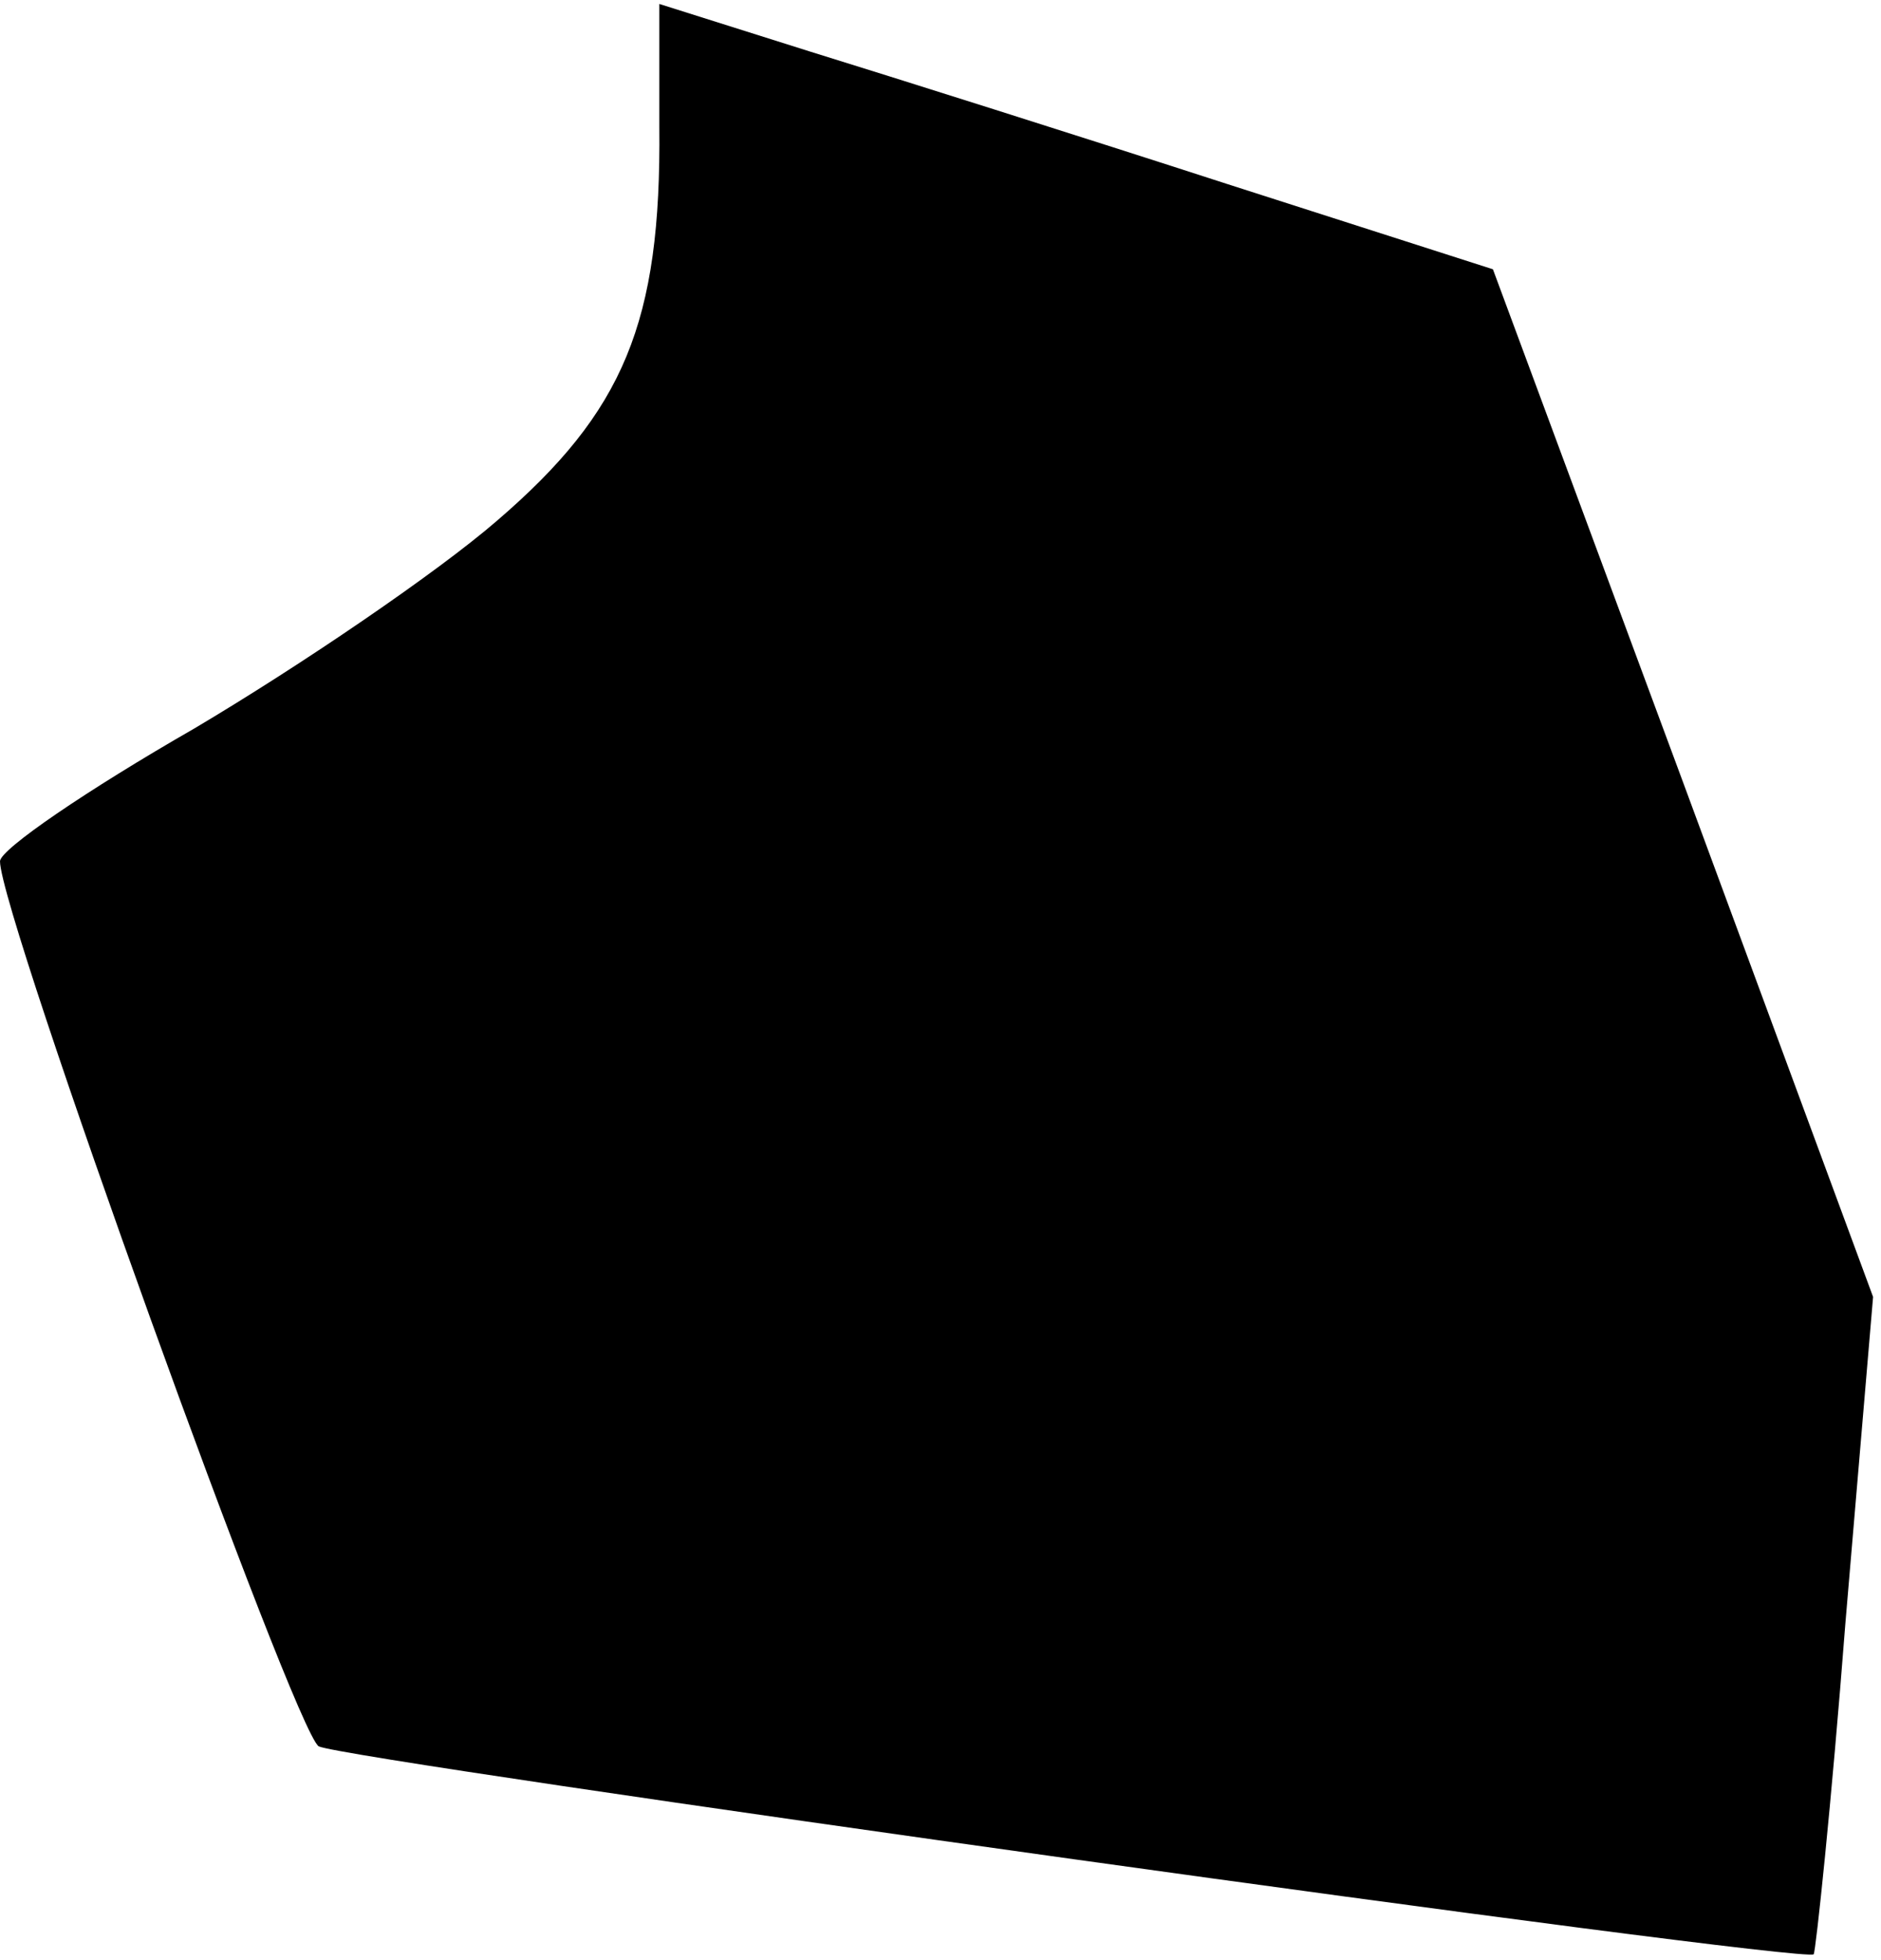 <?xml version="1.0" standalone="no"?>
<!DOCTYPE svg PUBLIC "-//W3C//DTD SVG 20010904//EN"
 "http://www.w3.org/TR/2001/REC-SVG-20010904/DTD/svg10.dtd">
<svg version="1.0" xmlns="http://www.w3.org/2000/svg"
 width="95pt" height="99pt" viewBox="0 0 95 99"
 preserveAspectRatio="xMidYMid meet">
<g transform="translate(0,99) scale(0.1,-0.1)"
fill="#000000" stroke="none">
<path fill="#000000" stroke="none" d="M333 926 c1 -99 -18 -144 -82 -199 -30
-26 -99 -73 -153 -105 -54 -31 -98 -61 -98 -67 0 -27 149 -440 161 -447 14 -7
751 -110 755 -105 1 1 9 76 16 167 l14 165 -96 260 -96 259 -134 43 c-74 24
-169 54 -211 67 l-76 24 0 -62z"/>
</g>
</svg>
